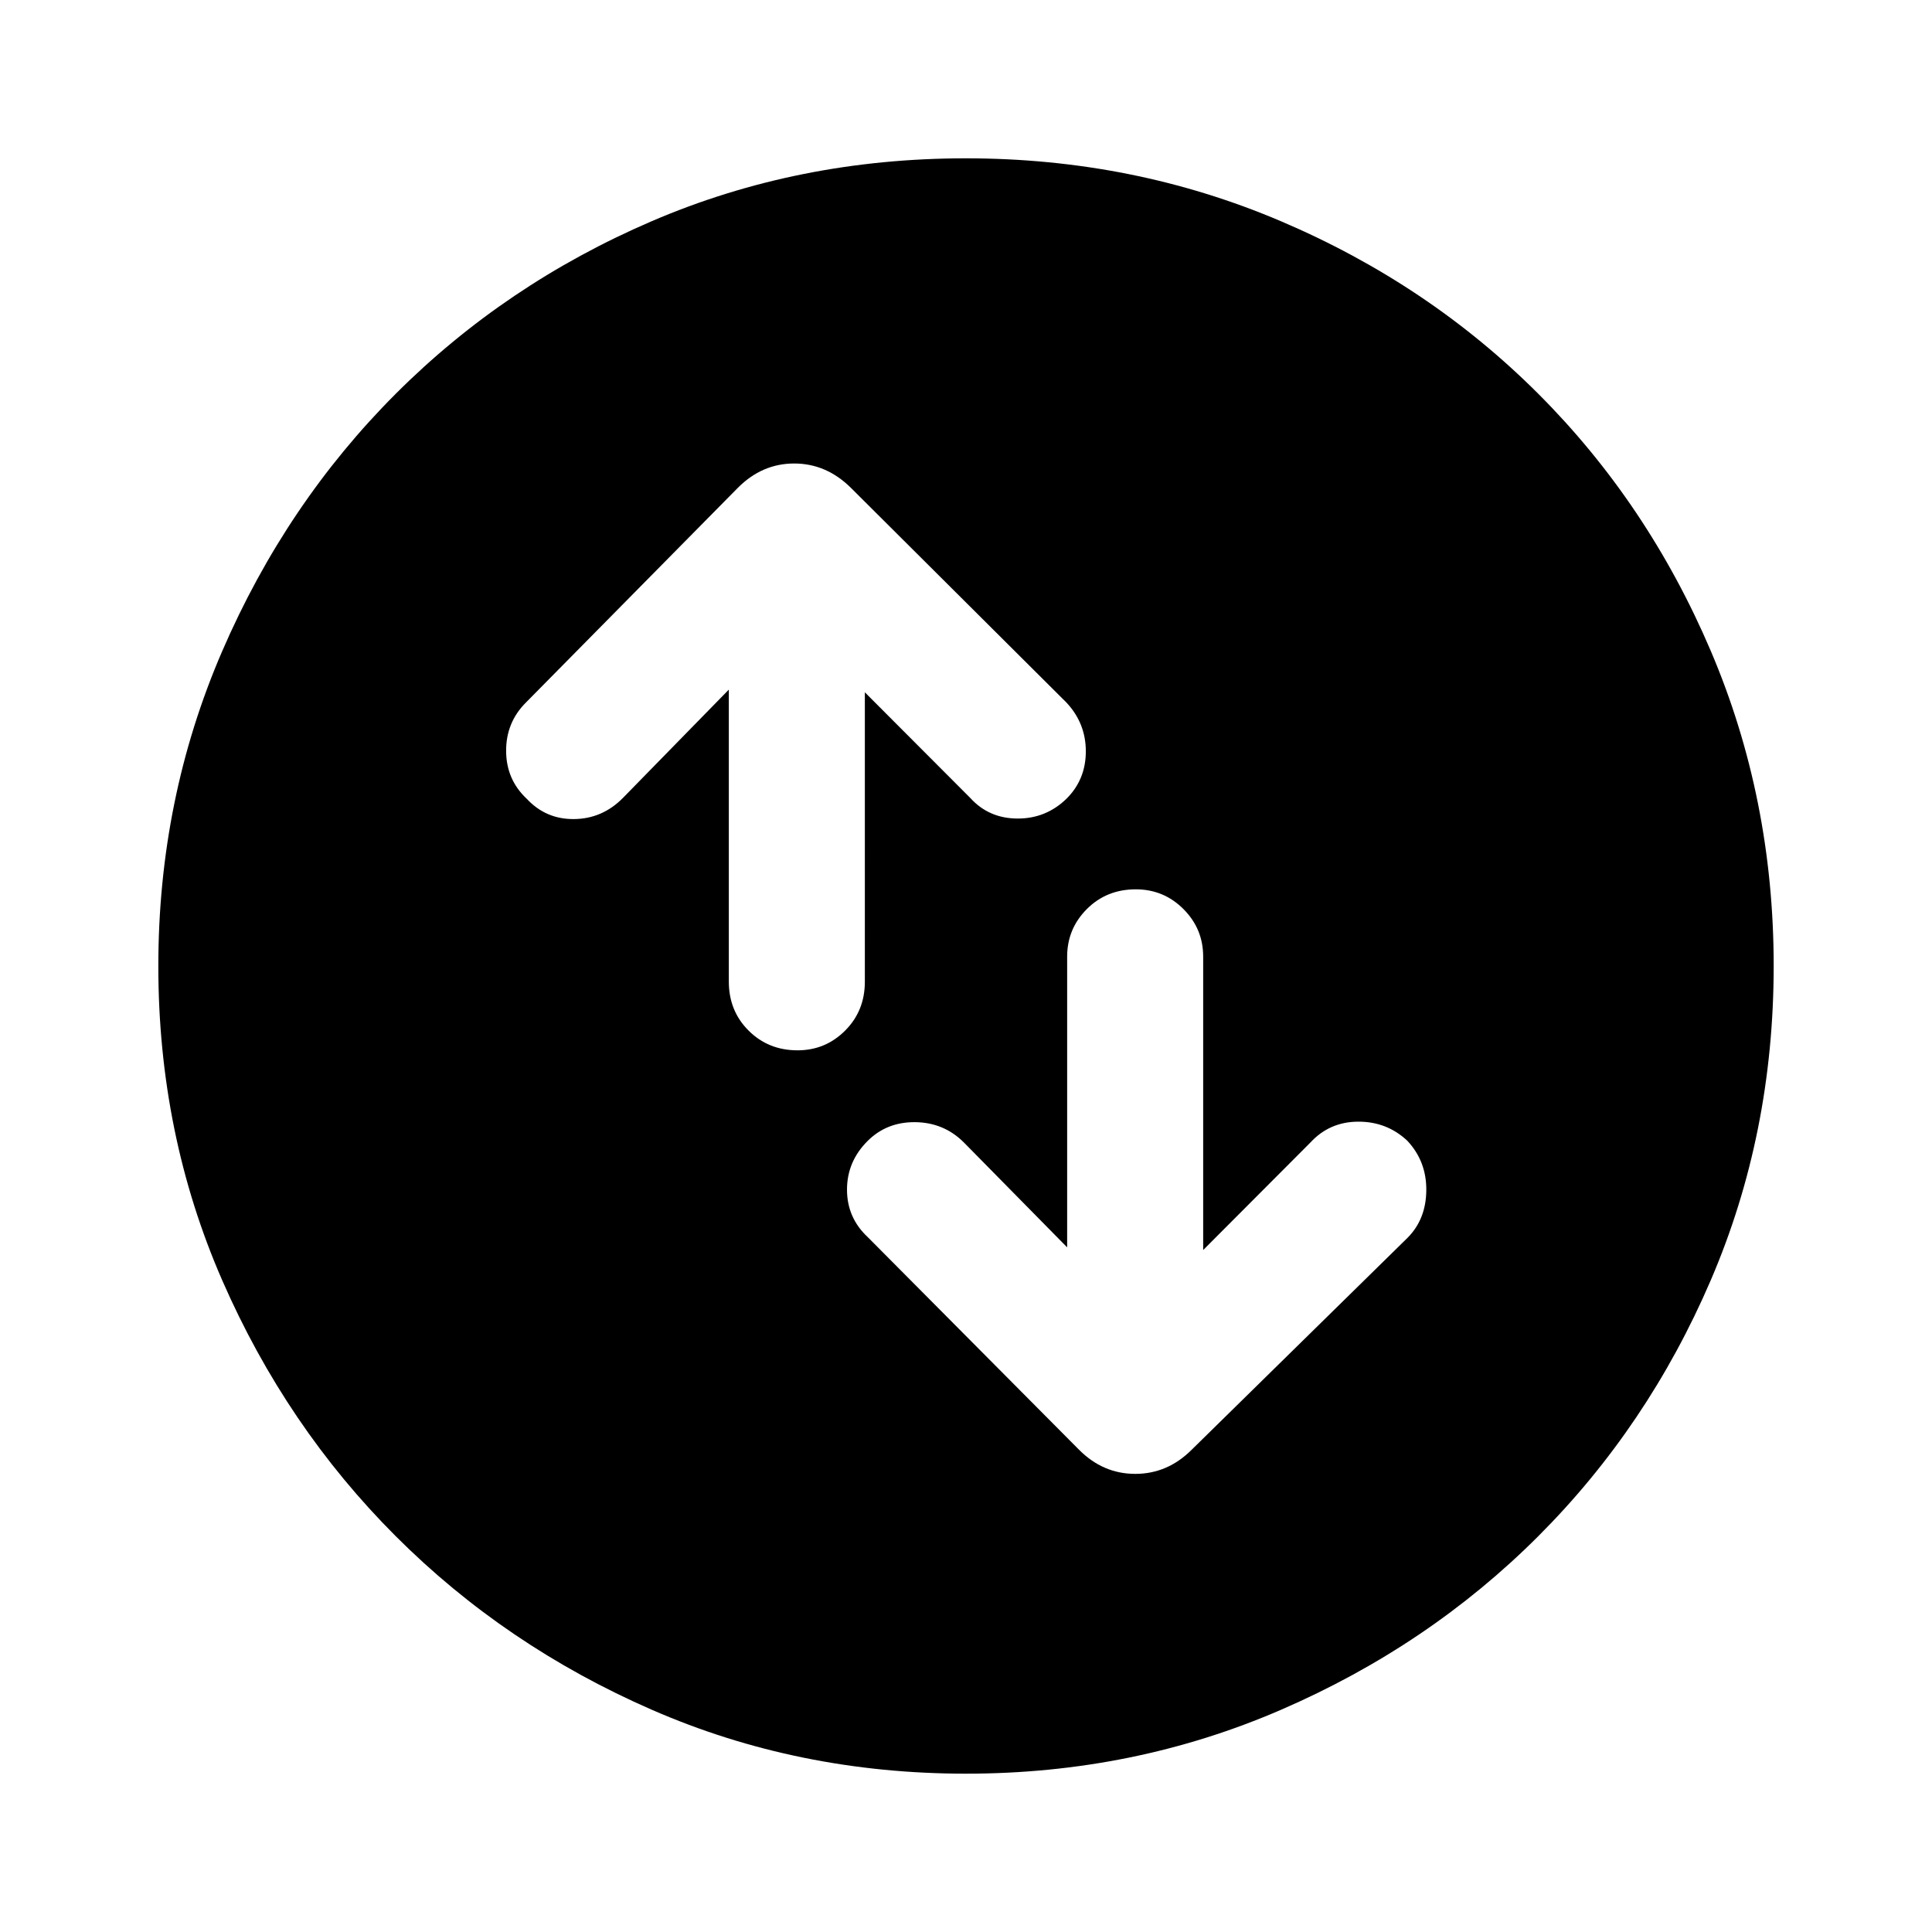 <svg xmlns="http://www.w3.org/2000/svg" height="40" viewBox="0 -960 960 960" width="40"><path d="M362.15-617.33v145.1q0 14.52 9.81 24.32 9.81 9.81 24.34 9.81 13.85 0 23.65-9.81 9.79-9.8 9.79-24.32V-616l52.39 52.51q9.23 10.16 23.43 10.22 14.21.07 24.45-9.92 9.53-9.53 9.53-23.48 0-13.94-9.62-24.23L422.74-717.66q-12.2-12.03-28.11-12.03t-27.94 12.03L261.31-610.9q-9.9 9.9-9.82 24.11.07 14.2 10.31 23.77 9.53 10.2 23.55 10.01 14.01-.19 24.16-10.48l52.64-53.84ZM530.26-340.2l-51.31-52.11q-9.9-9.9-24.1-10.09-14.21-.19-23.78 9.38-10.2 10.2-10.2 24.15t10.28 23.56l104.98 105.64q11.95 12.03 27.99 12.03 16.03 0 28.06-12.03L699.36-344.9q9.23-9.23 9.36-23.64.13-14.41-9.45-24.65-10.19-9.53-24.41-9.46-14.22.06-23.71 10.34l-53.3 53.44v-145.77q0-13.85-9.81-23.66-9.81-9.8-23.67-9.8-14.52 0-24.32 9.8-9.79 9.81-9.79 23.66v144.44ZM480.07-78.67q-83.43 0-156.17-31.75-72.74-31.75-127.22-86.21-54.48-54.46-86.25-127.17-31.76-72.71-31.76-156.13 0-83.17 31.75-156.54 31.75-73.37 86.21-127.85 54.46-54.48 127.17-85.75 72.71-31.26 156.13-31.26 83.17 0 156.54 31.25 73.37 31.25 127.85 85.71 54.48 54.46 85.75 127.8 31.26 73.33 31.26 156.5 0 83.43-31.25 156.17-31.25 72.74-85.71 127.22-54.46 54.48-127.8 86.25-73.33 31.76-156.5 31.76Z"/></svg>